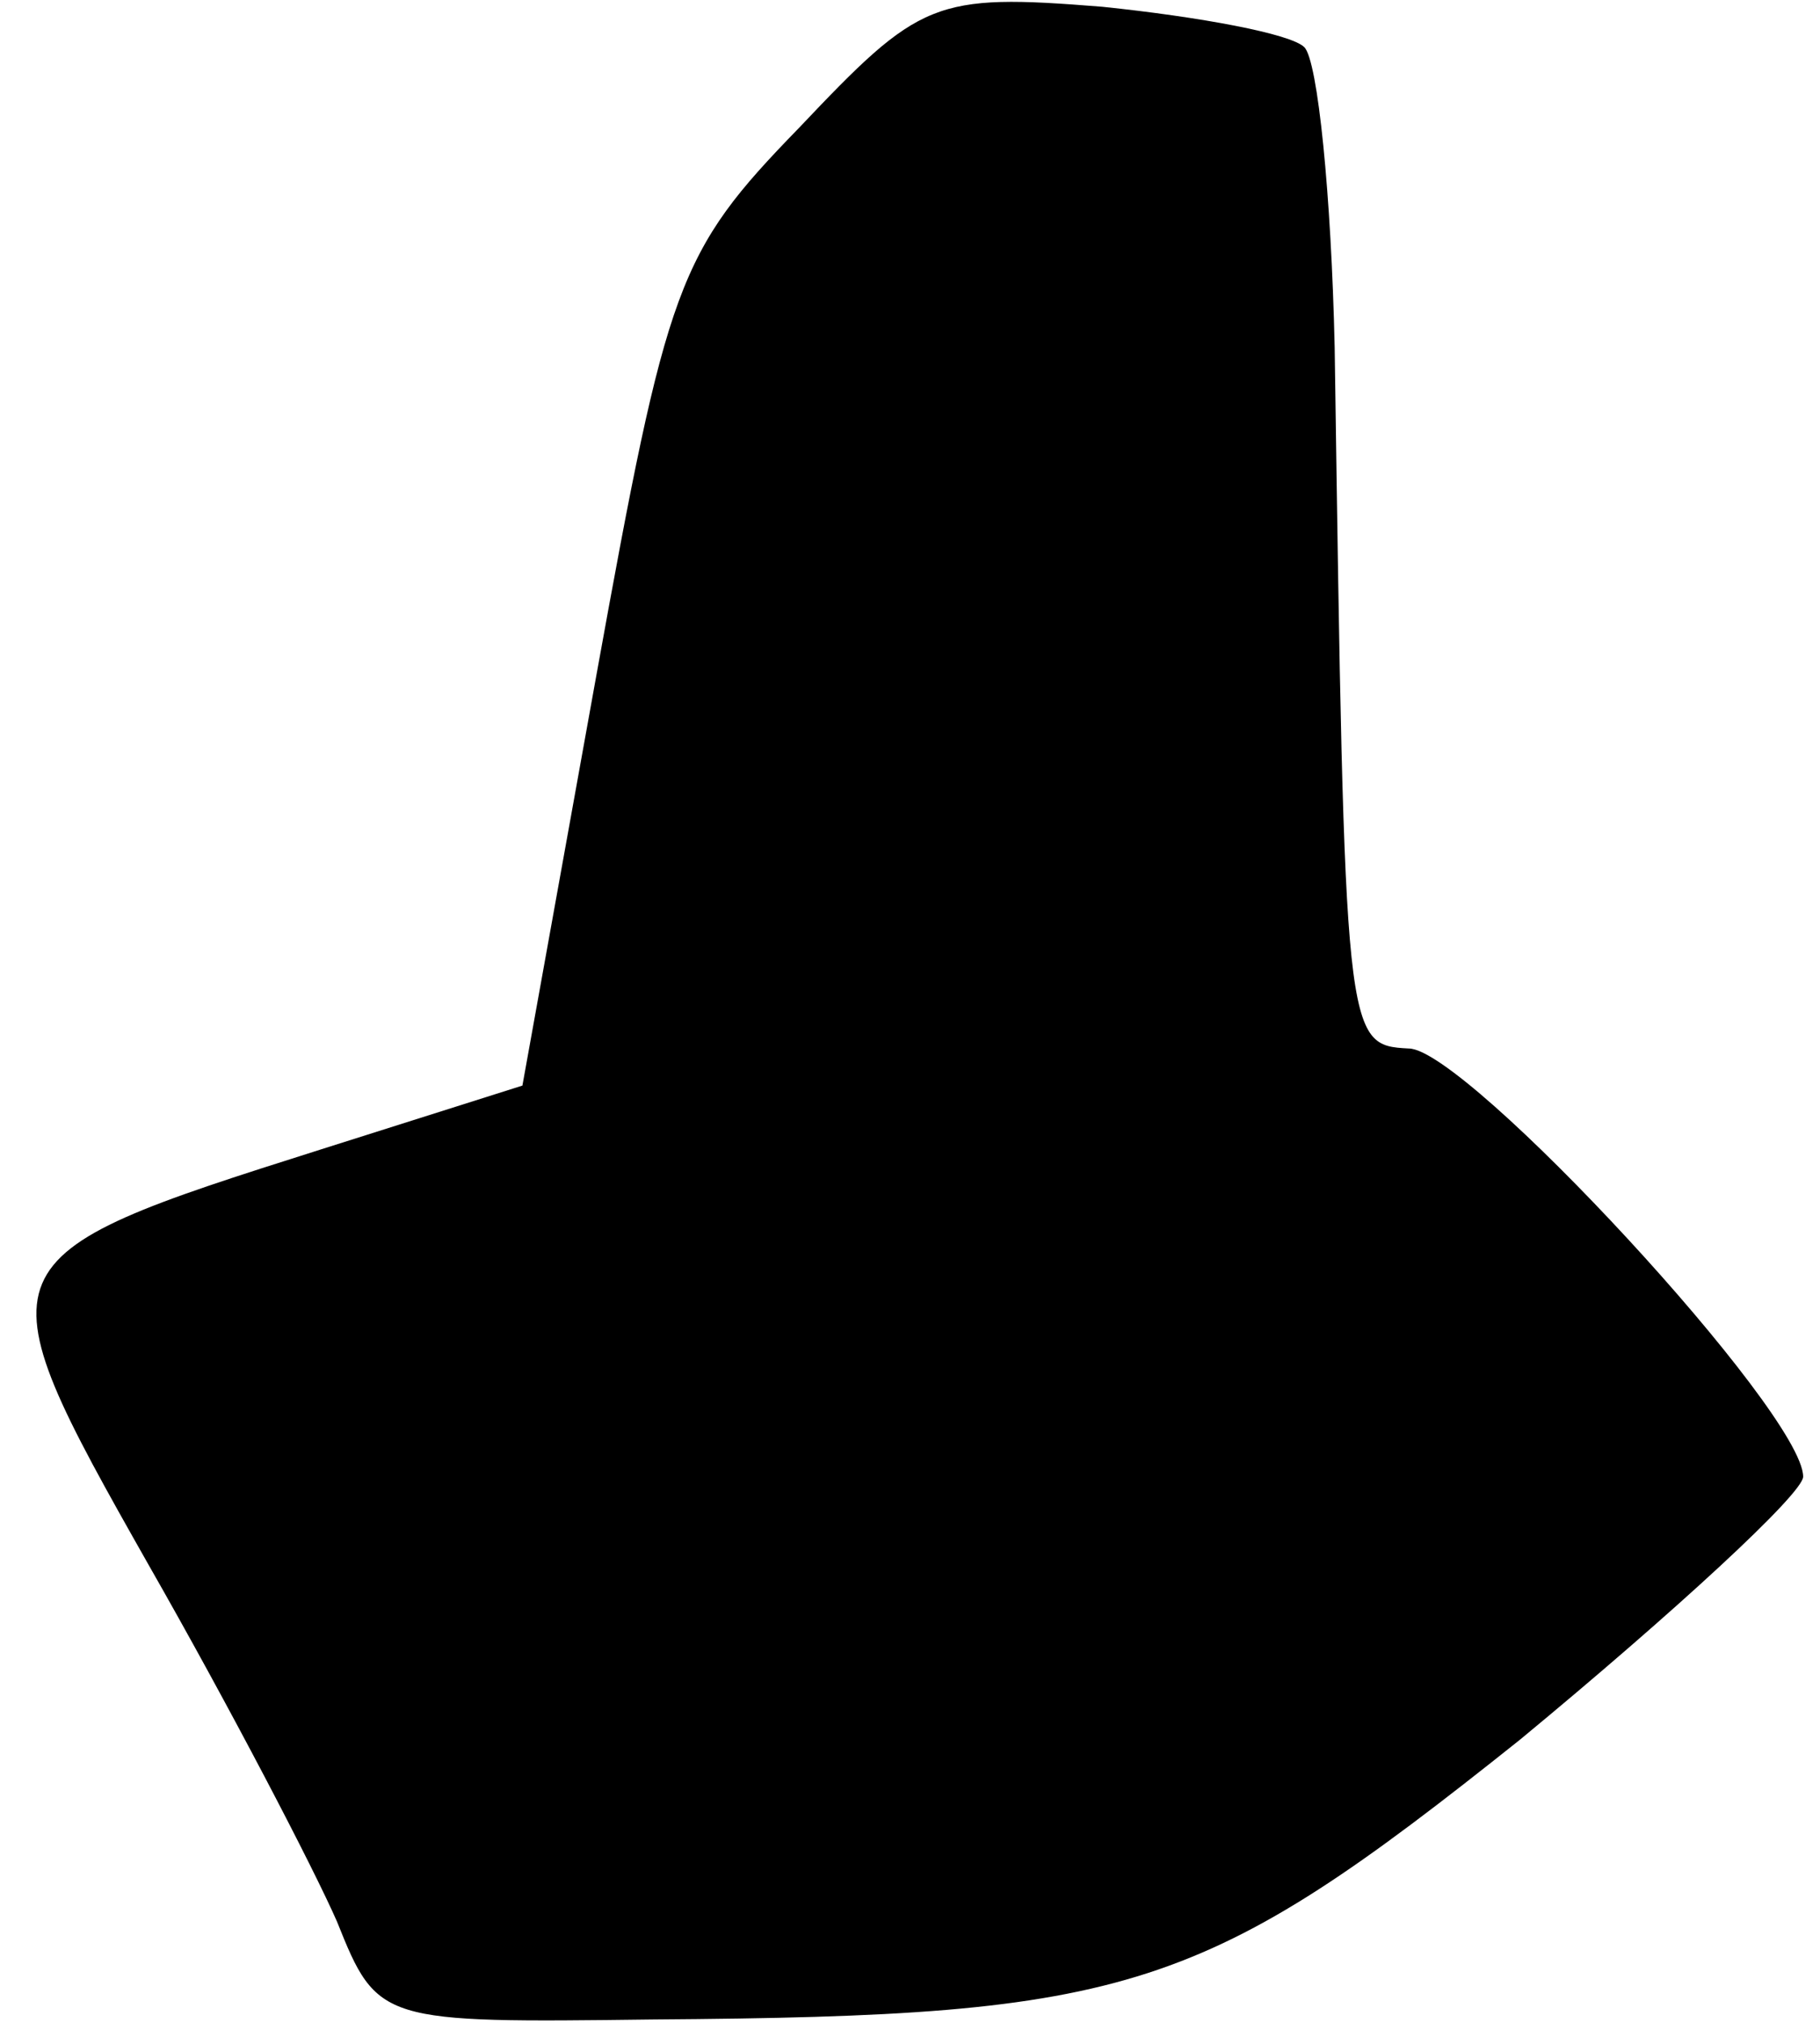<?xml version="1.0" standalone="no"?>
<!DOCTYPE svg PUBLIC "-//W3C//DTD SVG 20010904//EN"
 "http://www.w3.org/TR/2001/REC-SVG-20010904/DTD/svg10.dtd">
<svg version="1.0" xmlns="http://www.w3.org/2000/svg"
 width="54pt" height="60pt" viewBox="0 0 54 60"
 preserveAspectRatio="xMidYMid meet">
<g transform="translate(0,60) scale(0.1,-0.1)"
fill="#000000" stroke="none">
<path fill="#000000" stroke="none" d="M237 562 c-36 -37 -39 -46 -60 -162
l-22 -122 -60 -19 c-101 -32 -102 -33 -51 -123 24 -42 49 -90 56 -106 12 -30
13 -30 94 -29 142 1 163 8 257 83 46 38 84 73 84 78 0 19 -100 127 -117 127
-19 1 -19 2 -22 208 -1 45 -5 85 -9 89 -4 4 -31 9 -60 12 -50 4 -54 2 -90 -36z"/>
</g>
</svg>
